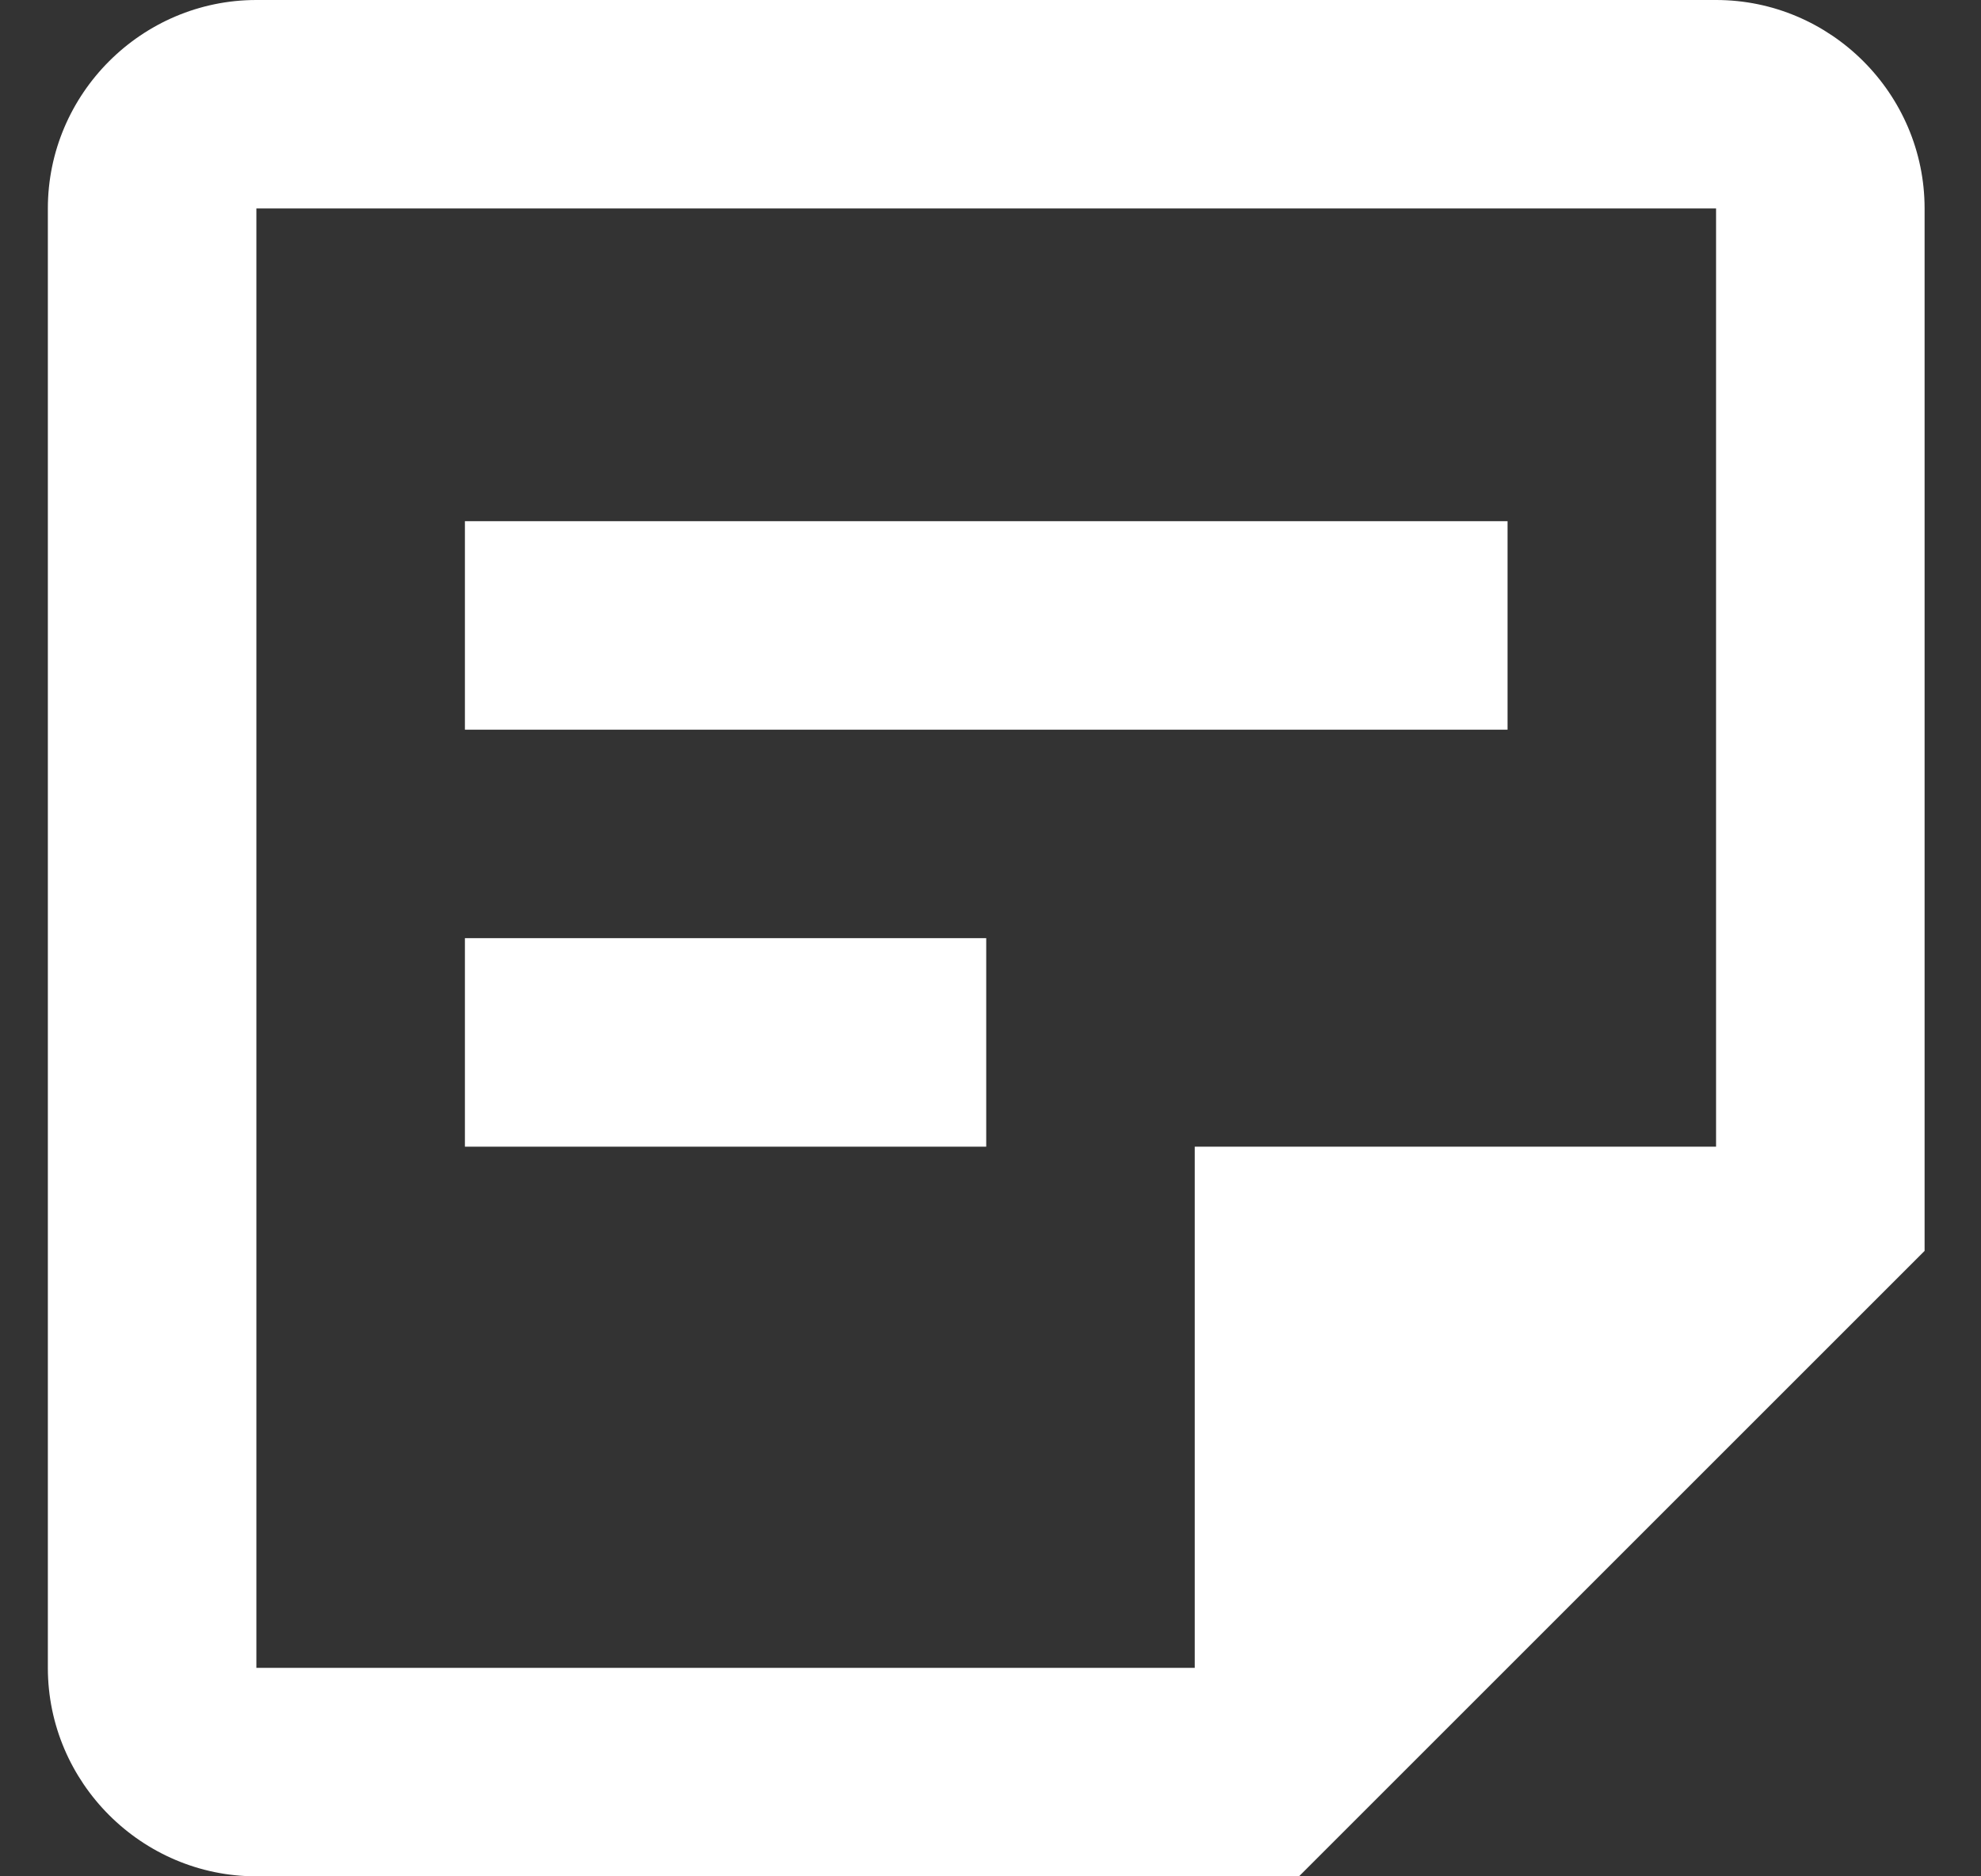 <svg width="19" height="18" viewBox="0 0 19 18" fill="none" xmlns="http://www.w3.org/2000/svg">
<rect x="0" y="0" width="19" height="18" fill="#333333" stroke="none"/>
<path d="M16.459 2V11H11.459V16H2.459V2H16.459ZM16.459 0H2.459C1.359 0 0.459 0.9 0.459 2V16C0.459 17.1 1.359 18 2.459 18H12.459L18.459 12V2C18.459 0.9 17.559 0 16.459 0ZM9.459 11H4.459V9H9.459V11ZM14.459 7H4.459V5H14.459V7Z" fill="white"/>
</svg>
